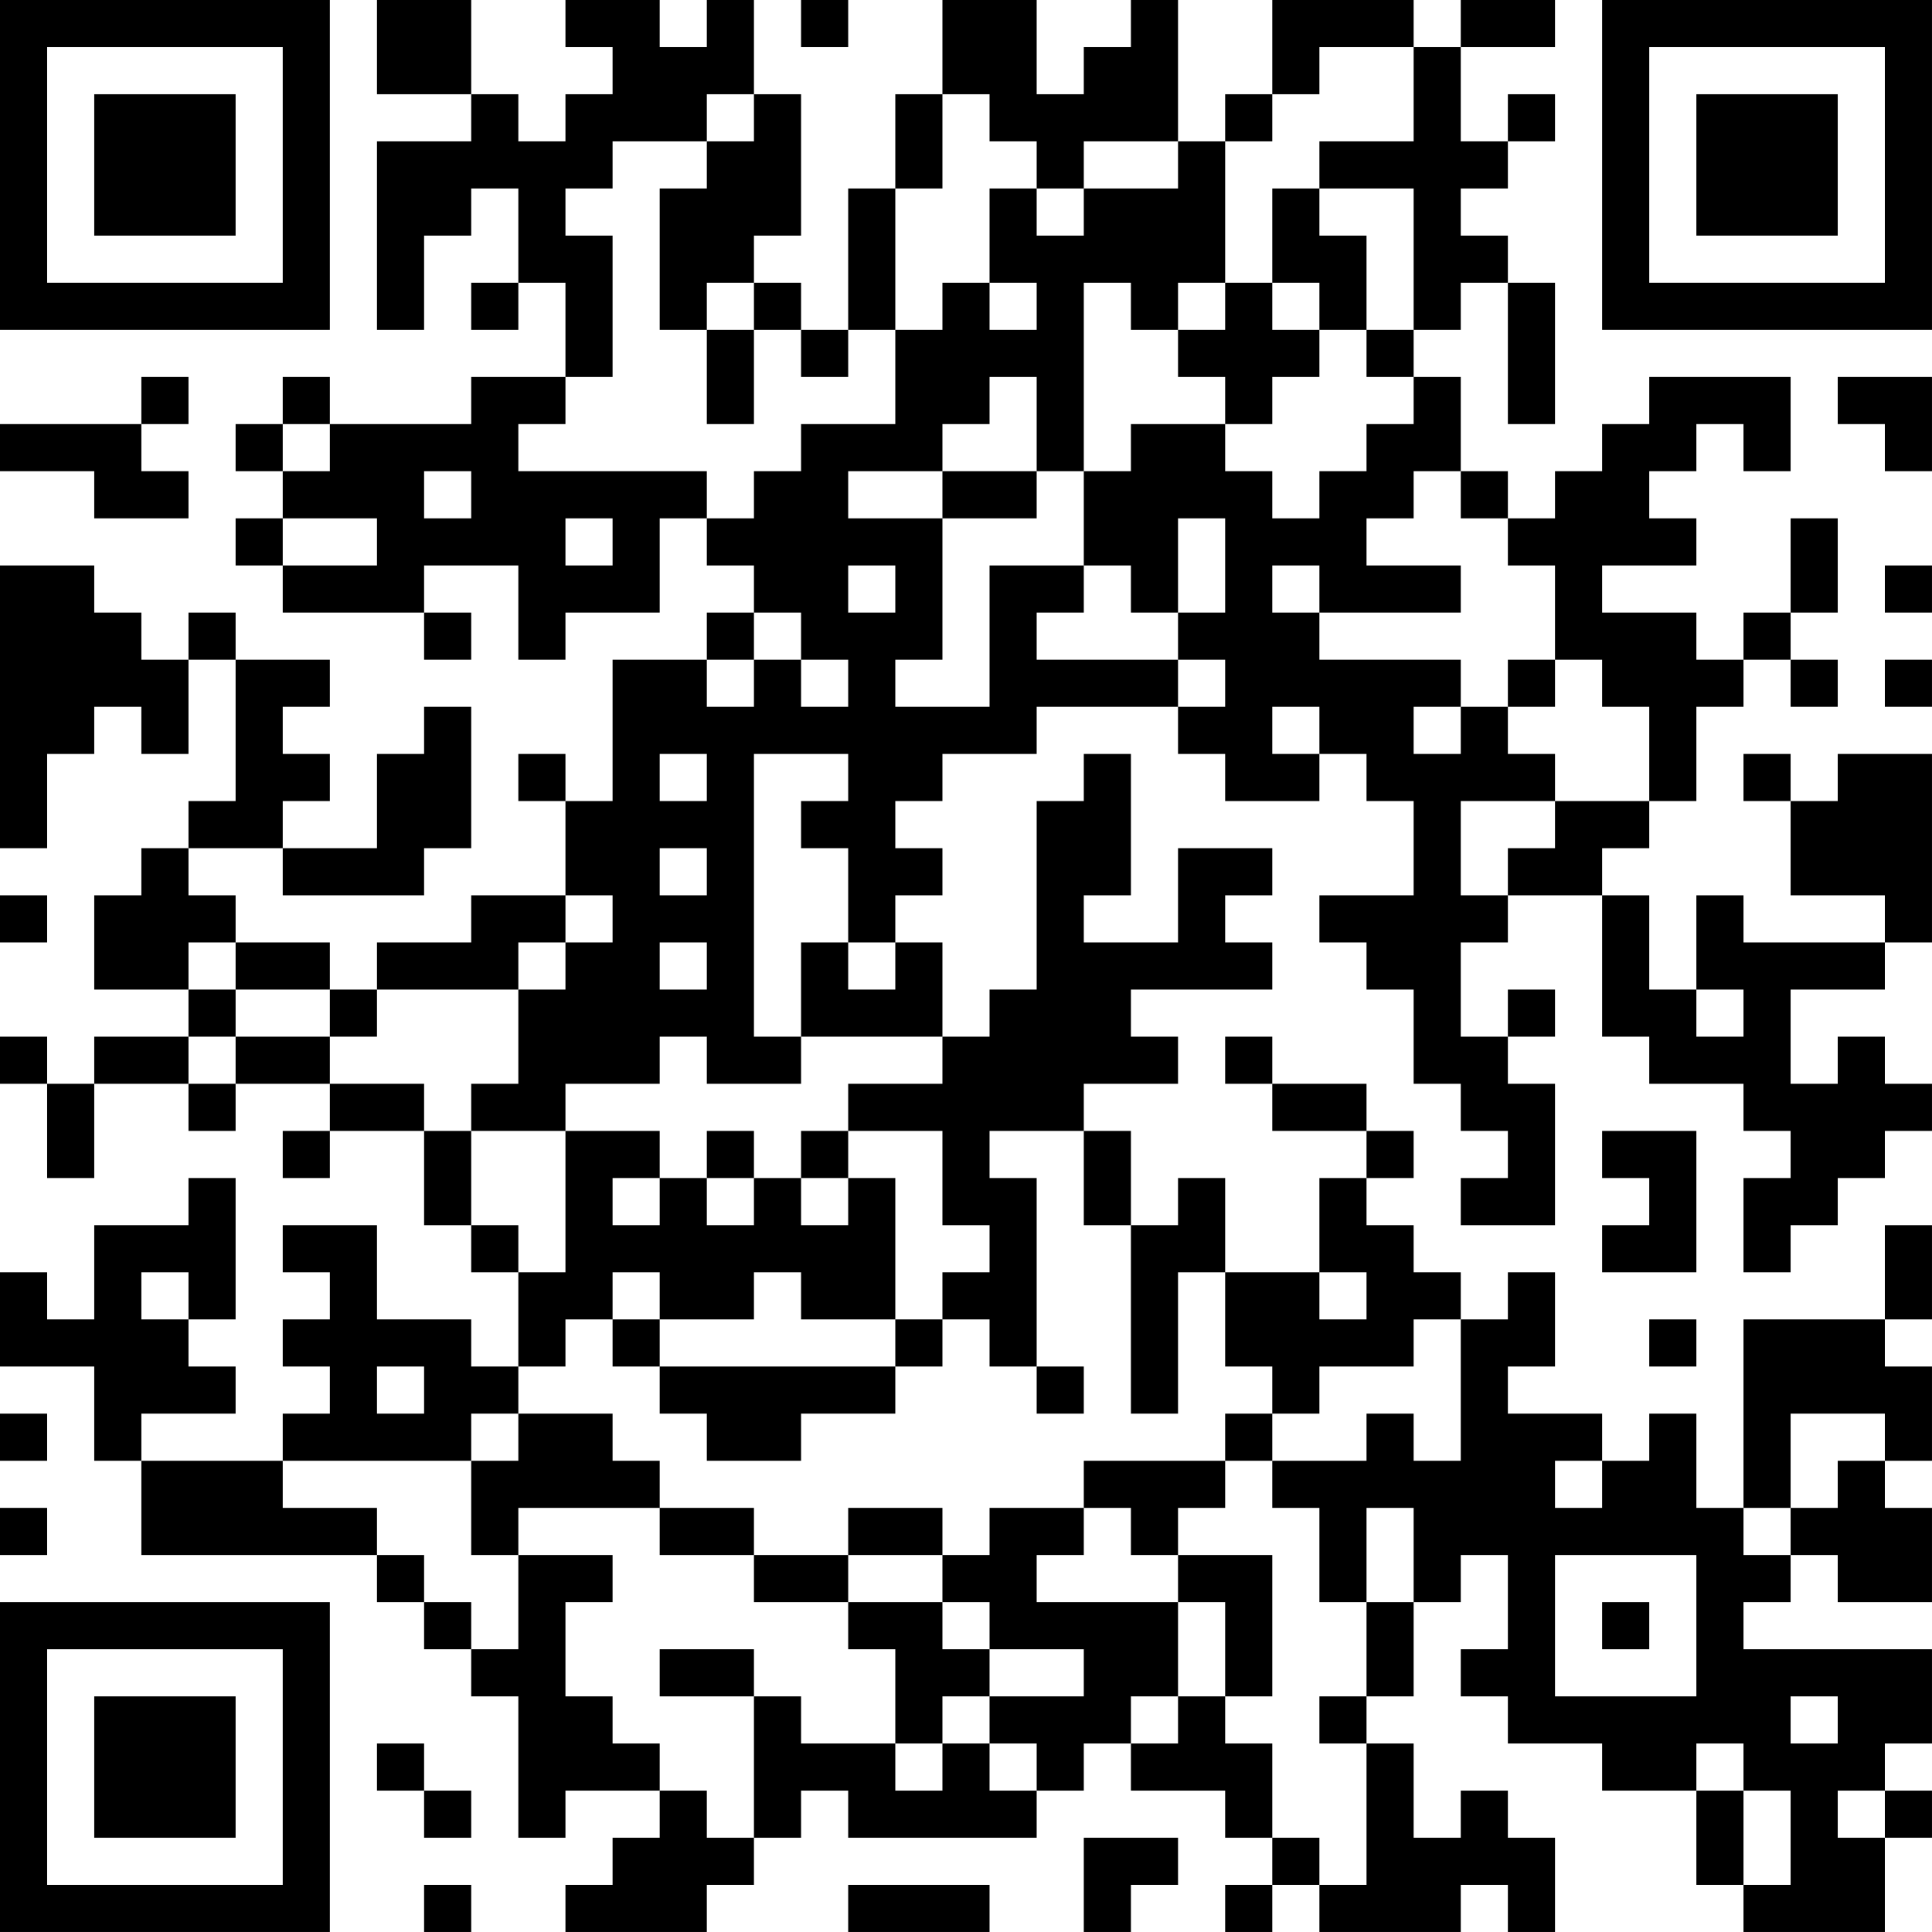 <?xml version="1.0" encoding="UTF-8"?>
<svg xmlns="http://www.w3.org/2000/svg" version="1.1" width="200" height="200" viewBox="0 0 200 200"><rect x="0" y="0" width="200" height="200" fill="#ffffff"/><g transform="scale(4.878)"><g transform="translate(0,0)"><path fill-rule="evenodd" d="M8 0L8 2L10 2L10 3L8 3L8 7L9 7L9 5L10 5L10 4L11 4L11 6L10 6L10 7L11 7L11 6L12 6L12 8L10 8L10 9L7 9L7 8L6 8L6 9L5 9L5 10L6 10L6 11L5 11L5 12L6 12L6 13L9 13L9 14L10 14L10 13L9 13L9 12L11 12L11 14L12 14L12 13L14 13L14 11L15 11L15 12L16 12L16 13L15 13L15 14L13 14L13 17L12 17L12 16L11 16L11 17L12 17L12 19L10 19L10 20L8 20L8 21L7 21L7 20L5 20L5 19L4 19L4 18L6 18L6 19L9 19L9 18L10 18L10 15L9 15L9 16L8 16L8 18L6 18L6 17L7 17L7 16L6 16L6 15L7 15L7 14L5 14L5 13L4 13L4 14L3 14L3 13L2 13L2 12L0 12L0 18L1 18L1 16L2 16L2 15L3 15L3 16L4 16L4 14L5 14L5 17L4 17L4 18L3 18L3 19L2 19L2 21L4 21L4 22L2 22L2 23L1 23L1 22L0 22L0 23L1 23L1 25L2 25L2 23L4 23L4 24L5 24L5 23L7 23L7 24L6 24L6 25L7 25L7 24L9 24L9 26L10 26L10 27L11 27L11 29L10 29L10 28L8 28L8 26L6 26L6 27L7 27L7 28L6 28L6 29L7 29L7 30L6 30L6 31L3 31L3 30L5 30L5 29L4 29L4 28L5 28L5 25L4 25L4 26L2 26L2 28L1 28L1 27L0 27L0 29L2 29L2 31L3 31L3 33L8 33L8 34L9 34L9 35L10 35L10 36L11 36L11 39L12 39L12 38L14 38L14 39L13 39L13 40L12 40L12 41L15 41L15 40L16 40L16 39L17 39L17 38L18 38L18 39L22 39L22 38L23 38L23 37L24 37L24 38L26 38L26 39L27 39L27 40L26 40L26 41L27 41L27 40L28 40L28 41L31 41L31 40L32 40L32 41L33 41L33 39L32 39L32 38L31 38L31 39L30 39L30 37L29 37L29 36L30 36L30 34L31 34L31 33L32 33L32 35L31 35L31 36L32 36L32 37L34 37L34 38L36 38L36 40L37 40L37 41L40 41L40 39L41 39L41 38L40 38L40 37L41 37L41 35L37 35L37 34L38 34L38 33L39 33L39 34L41 34L41 32L40 32L40 31L41 31L41 29L40 29L40 28L41 28L41 26L40 26L40 28L37 28L37 32L36 32L36 30L35 30L35 31L34 31L34 30L32 30L32 29L33 29L33 27L32 27L32 28L31 28L31 27L30 27L30 26L29 26L29 25L30 25L30 24L29 24L29 23L27 23L27 22L26 22L26 23L27 23L27 24L29 24L29 25L28 25L28 27L26 27L26 25L25 25L25 26L24 26L24 24L23 24L23 23L25 23L25 22L24 22L24 21L27 21L27 20L26 20L26 19L27 19L27 18L25 18L25 20L23 20L23 19L24 19L24 16L23 16L23 17L22 17L22 21L21 21L21 22L20 22L20 20L19 20L19 19L20 19L20 18L19 18L19 17L20 17L20 16L22 16L22 15L25 15L25 16L26 16L26 17L28 17L28 16L29 16L29 17L30 17L30 19L28 19L28 20L29 20L29 21L30 21L30 23L31 23L31 24L32 24L32 25L31 25L31 26L33 26L33 23L32 23L32 22L33 22L33 21L32 21L32 22L31 22L31 20L32 20L32 19L34 19L34 22L35 22L35 23L37 23L37 24L38 24L38 25L37 25L37 27L38 27L38 26L39 26L39 25L40 25L40 24L41 24L41 23L40 23L40 22L39 22L39 23L38 23L38 21L40 21L40 20L41 20L41 16L39 16L39 17L38 17L38 16L37 16L37 17L38 17L38 19L40 19L40 20L37 20L37 19L36 19L36 21L35 21L35 19L34 19L34 18L35 18L35 17L36 17L36 15L37 15L37 14L38 14L38 15L39 15L39 14L38 14L38 13L39 13L39 11L38 11L38 13L37 13L37 14L36 14L36 13L34 13L34 12L36 12L36 11L35 11L35 10L36 10L36 9L37 9L37 10L38 10L38 8L35 8L35 9L34 9L34 10L33 10L33 11L32 11L32 10L31 10L31 8L30 8L30 7L31 7L31 6L32 6L32 9L33 9L33 6L32 6L32 5L31 5L31 4L32 4L32 3L33 3L33 2L32 2L32 3L31 3L31 1L33 1L33 0L31 0L31 1L30 1L30 0L27 0L27 2L26 2L26 3L25 3L25 0L24 0L24 1L23 1L23 2L22 2L22 0L20 0L20 2L19 2L19 4L18 4L18 7L17 7L17 6L16 6L16 5L17 5L17 2L16 2L16 0L15 0L15 1L14 1L14 0L12 0L12 1L13 1L13 2L12 2L12 3L11 3L11 2L10 2L10 0ZM17 0L17 1L18 1L18 0ZM28 1L28 2L27 2L27 3L26 3L26 6L25 6L25 7L24 7L24 6L23 6L23 10L22 10L22 8L21 8L21 9L20 9L20 10L18 10L18 11L20 11L20 14L19 14L19 15L21 15L21 12L23 12L23 13L22 13L22 14L25 14L25 15L26 15L26 14L25 14L25 13L26 13L26 11L25 11L25 13L24 13L24 12L23 12L23 10L24 10L24 9L26 9L26 10L27 10L27 11L28 11L28 10L29 10L29 9L30 9L30 8L29 8L29 7L30 7L30 4L28 4L28 3L30 3L30 1ZM15 2L15 3L13 3L13 4L12 4L12 5L13 5L13 8L12 8L12 9L11 9L11 10L15 10L15 11L16 11L16 10L17 10L17 9L19 9L19 7L20 7L20 6L21 6L21 7L22 7L22 6L21 6L21 4L22 4L22 5L23 5L23 4L25 4L25 3L23 3L23 4L22 4L22 3L21 3L21 2L20 2L20 4L19 4L19 7L18 7L18 8L17 8L17 7L16 7L16 6L15 6L15 7L14 7L14 4L15 4L15 3L16 3L16 2ZM27 4L27 6L26 6L26 7L25 7L25 8L26 8L26 9L27 9L27 8L28 8L28 7L29 7L29 5L28 5L28 4ZM27 6L27 7L28 7L28 6ZM15 7L15 9L16 9L16 7ZM3 8L3 9L0 9L0 10L2 10L2 11L4 11L4 10L3 10L3 9L4 9L4 8ZM39 8L39 9L40 9L40 10L41 10L41 8ZM6 9L6 10L7 10L7 9ZM9 10L9 11L10 11L10 10ZM20 10L20 11L22 11L22 10ZM30 10L30 11L29 11L29 12L31 12L31 13L28 13L28 12L27 12L27 13L28 13L28 14L31 14L31 15L30 15L30 16L31 16L31 15L32 15L32 16L33 16L33 17L31 17L31 19L32 19L32 18L33 18L33 17L35 17L35 15L34 15L34 14L33 14L33 12L32 12L32 11L31 11L31 10ZM6 11L6 12L8 12L8 11ZM12 11L12 12L13 12L13 11ZM18 12L18 13L19 13L19 12ZM40 12L40 13L41 13L41 12ZM16 13L16 14L15 14L15 15L16 15L16 14L17 14L17 15L18 15L18 14L17 14L17 13ZM32 14L32 15L33 15L33 14ZM40 14L40 15L41 15L41 14ZM27 15L27 16L28 16L28 15ZM14 16L14 17L15 17L15 16ZM16 16L16 22L17 22L17 23L15 23L15 22L14 22L14 23L12 23L12 24L10 24L10 23L11 23L11 21L12 21L12 20L13 20L13 19L12 19L12 20L11 20L11 21L8 21L8 22L7 22L7 21L5 21L5 20L4 20L4 21L5 21L5 22L4 22L4 23L5 23L5 22L7 22L7 23L9 23L9 24L10 24L10 26L11 26L11 27L12 27L12 24L14 24L14 25L13 25L13 26L14 26L14 25L15 25L15 26L16 26L16 25L17 25L17 26L18 26L18 25L19 25L19 28L17 28L17 27L16 27L16 28L14 28L14 27L13 27L13 28L12 28L12 29L11 29L11 30L10 30L10 31L6 31L6 32L8 32L8 33L9 33L9 34L10 34L10 35L11 35L11 33L13 33L13 34L12 34L12 36L13 36L13 37L14 37L14 38L15 38L15 39L16 39L16 36L17 36L17 37L19 37L19 38L20 38L20 37L21 37L21 38L22 38L22 37L21 37L21 36L23 36L23 35L21 35L21 34L20 34L20 33L21 33L21 32L23 32L23 33L22 33L22 34L25 34L25 36L24 36L24 37L25 37L25 36L26 36L26 37L27 37L27 39L28 39L28 40L29 40L29 37L28 37L28 36L29 36L29 34L30 34L30 32L29 32L29 34L28 34L28 32L27 32L27 31L29 31L29 30L30 30L30 31L31 31L31 28L30 28L30 29L28 29L28 30L27 30L27 29L26 29L26 27L25 27L25 30L24 30L24 26L23 26L23 24L21 24L21 25L22 25L22 29L21 29L21 28L20 28L20 27L21 27L21 26L20 26L20 24L18 24L18 23L20 23L20 22L17 22L17 20L18 20L18 21L19 21L19 20L18 20L18 18L17 18L17 17L18 17L18 16ZM14 18L14 19L15 19L15 18ZM0 19L0 20L1 20L1 19ZM14 20L14 21L15 21L15 20ZM36 21L36 22L37 22L37 21ZM15 24L15 25L16 25L16 24ZM17 24L17 25L18 25L18 24ZM34 24L34 25L35 25L35 26L34 26L34 27L36 27L36 24ZM3 27L3 28L4 28L4 27ZM28 27L28 28L29 28L29 27ZM13 28L13 29L14 29L14 30L15 30L15 31L17 31L17 30L19 30L19 29L20 29L20 28L19 28L19 29L14 29L14 28ZM35 28L35 29L36 29L36 28ZM8 29L8 30L9 30L9 29ZM22 29L22 30L23 30L23 29ZM0 30L0 31L1 31L1 30ZM11 30L11 31L10 31L10 33L11 33L11 32L14 32L14 33L16 33L16 34L18 34L18 35L19 35L19 37L20 37L20 36L21 36L21 35L20 35L20 34L18 34L18 33L20 33L20 32L18 32L18 33L16 33L16 32L14 32L14 31L13 31L13 30ZM26 30L26 31L23 31L23 32L24 32L24 33L25 33L25 34L26 34L26 36L27 36L27 33L25 33L25 32L26 32L26 31L27 31L27 30ZM38 30L38 32L37 32L37 33L38 33L38 32L39 32L39 31L40 31L40 30ZM33 31L33 32L34 32L34 31ZM0 32L0 33L1 33L1 32ZM33 33L33 36L36 36L36 33ZM34 34L34 35L35 35L35 34ZM14 35L14 36L16 36L16 35ZM38 36L38 37L39 37L39 36ZM8 37L8 38L9 38L9 39L10 39L10 38L9 38L9 37ZM36 37L36 38L37 38L37 40L38 40L38 38L37 38L37 37ZM39 38L39 39L40 39L40 38ZM23 39L23 41L24 41L24 40L25 40L25 39ZM9 40L9 41L10 41L10 40ZM18 40L18 41L21 41L21 40ZM0 0L0 7L7 7L7 0ZM1 1L1 6L6 6L6 1ZM2 2L2 5L5 5L5 2ZM34 0L34 7L41 7L41 0ZM35 1L35 6L40 6L40 1ZM36 2L36 5L39 5L39 2ZM0 34L0 41L7 41L7 34ZM1 35L1 40L6 40L6 35ZM2 36L2 39L5 39L5 36Z" fill="#000000"/></g></g></svg>
